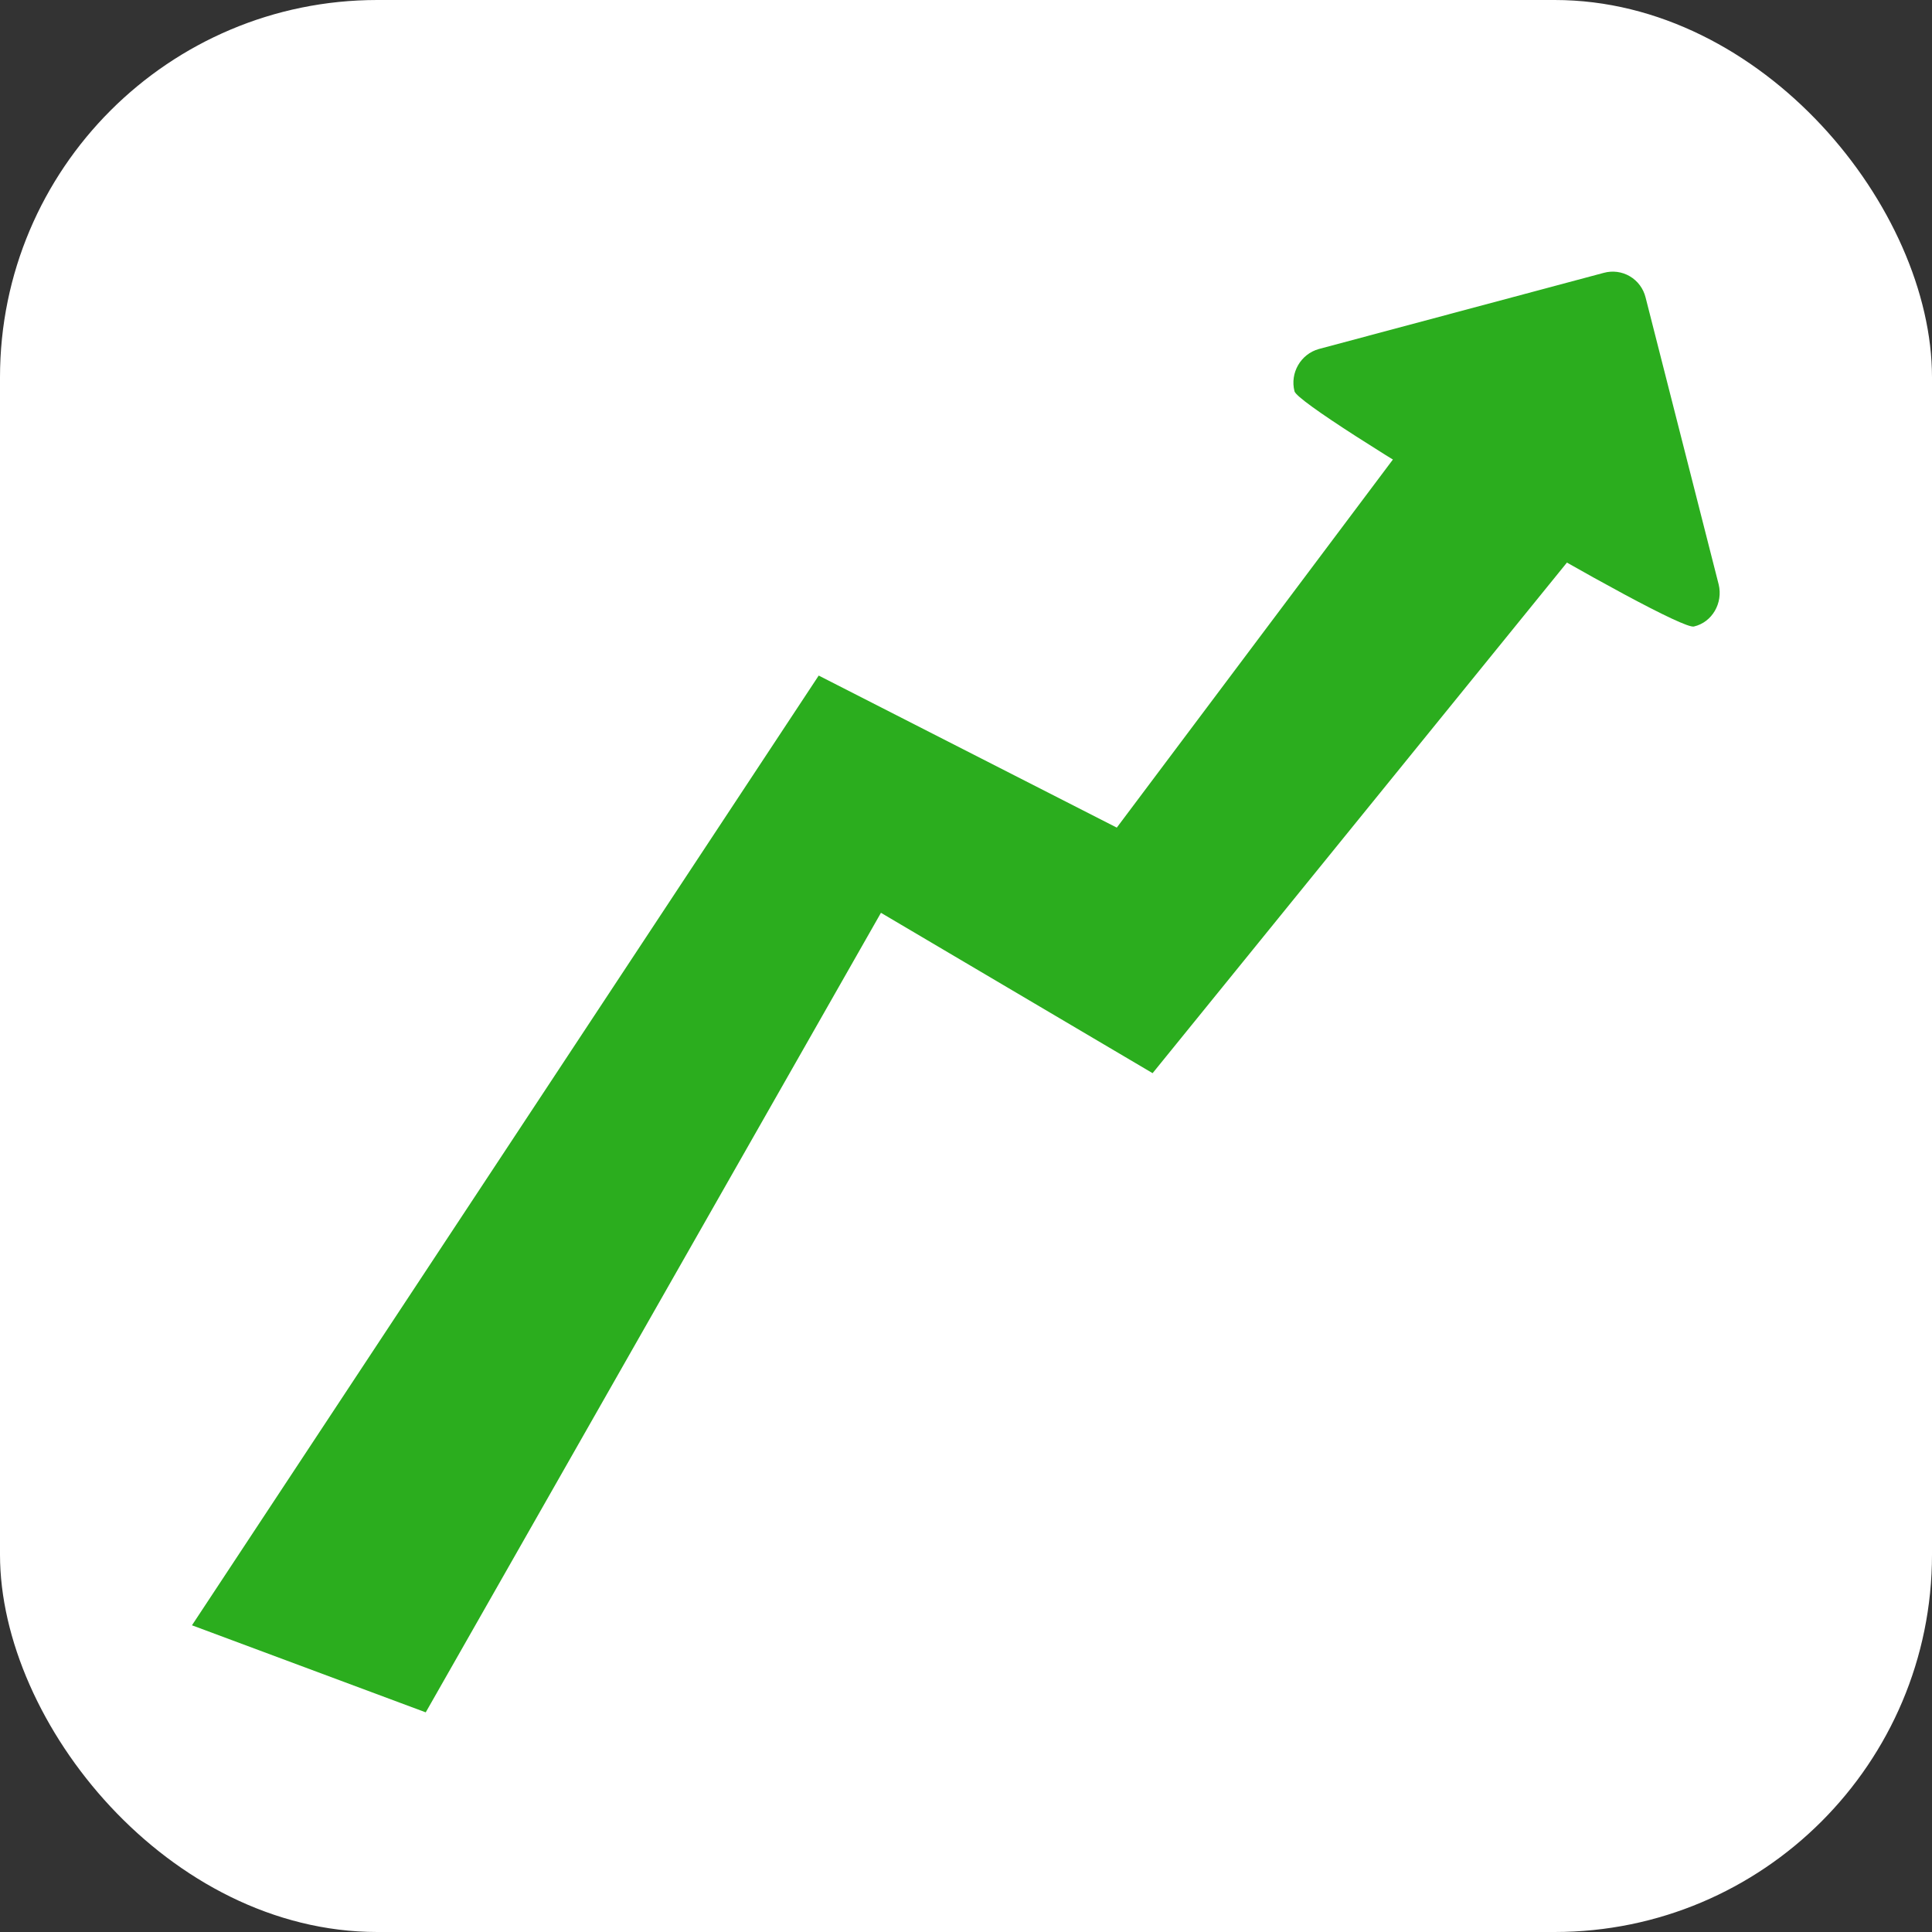 <svg xmlns:xlink="http://www.w3.org/1999/xlink" width="512" xmlns="http://www.w3.org/2000/svg" height="512" id="screenshot-f63c49d1-6640-805a-8002-0d71d0b547fe" viewBox="0 0 512 512" style="-webkit-print-color-adjust: exact;" fill="none" version="1.1"><rect x="0" y="0" width="512" height="512" fill="#333333" stroke="none"/><g id="shape-f63c49d1-6640-805a-8002-0d71d0b547fe"><defs><clipPath class="frame-clip-def frame-clip" id="frame-clip-f63c49d1-6640-805a-8002-0d71d0b547fe-rumext-id-1"><rect rx="100" ry="100" x="0" y="0" width="512" height="512" transform="matrix(1, 0, 0, 1, 0, 0)" style="fill: rgb(255, 255, 255); fill-opacity: 1;"/></clipPath></defs><g clip-path="url(#frame-clip-f63c49d1-6640-805a-8002-0d71d0b547fe-rumext-id-1)"><clipPath class="frame-clip-def frame-clip" id="frame-clip-f63c49d1-6640-805a-8002-0d71d0b547fe-rumext-id-1"><rect rx="100" ry="100" x="0" y="0" width="512" height="512" transform="matrix(1, 0, 0, 1, 0, 0)" style="fill: rgb(255, 255, 255); fill-opacity: 1;"/></clipPath><g class="fills" id="fills-f63c49d1-6640-805a-8002-0d71d0b547fe"><rect width="512" height="512" class="frame-background" x="0" transform="matrix(1, 0, 0, 1, 0, 0)" style="fill: rgb(255, 255, 255); fill-opacity: 1;" ry="100" rx="100" y="0"/></g><g class="frame-children"><g id="shape-f63c49d1-6640-805a-8002-0d71d0b54804"><g class="fills" id="fills-f63c49d1-6640-805a-8002-0d71d0b54804"><path rx="0" ry="0" d="M112.376,452.557L233.096,240.526L305.218,283.102L419.364,142.437L374.290,116.571L296.255,220.600L217.309,180.330L52.401,430.221L112.376,452.557Z" style="fill: rgb(43, 173, 30); fill-opacity: 1;"/></g><g id="strokes-f63c49d1-6640-805a-8002-0d71d0b54804" class="strokes"><g class="stroke-shape"><path rx="0" ry="0" d="M112.376,452.557L233.096,240.526L305.218,283.102L419.364,142.437L374.290,116.571L296.255,220.600L217.309,180.330L52.401,430.221L112.376,452.557Z" style="fill: none; stroke-width: 2; stroke: rgb(43, 173, 30); stroke-opacity: 1;"/></g></g></g><g id="shape-f63c49d1-6640-805a-8002-0d71d0b54805"><g class="fills" id="fills-f63c49d1-6640-805a-8002-0d71d0b54805"><path rx="0" ry="0" d="M425.026,72.306C427.363,71.666,429.849,71.995,431.929,73.220C434.009,74.445,435.510,76.464,436.096,78.826L455.468,154.893C456.658,159.772,453.768,164.908,448.896,166.033C443.815,167.206,344.293,108.562,343.054,103.696C341.814,98.829,344.697,93.830,349.515,92.490L425.026,72.306Z" style="fill: rgb(43, 173, 30); fill-opacity: 1;"/></g></g></g></g></g></svg>